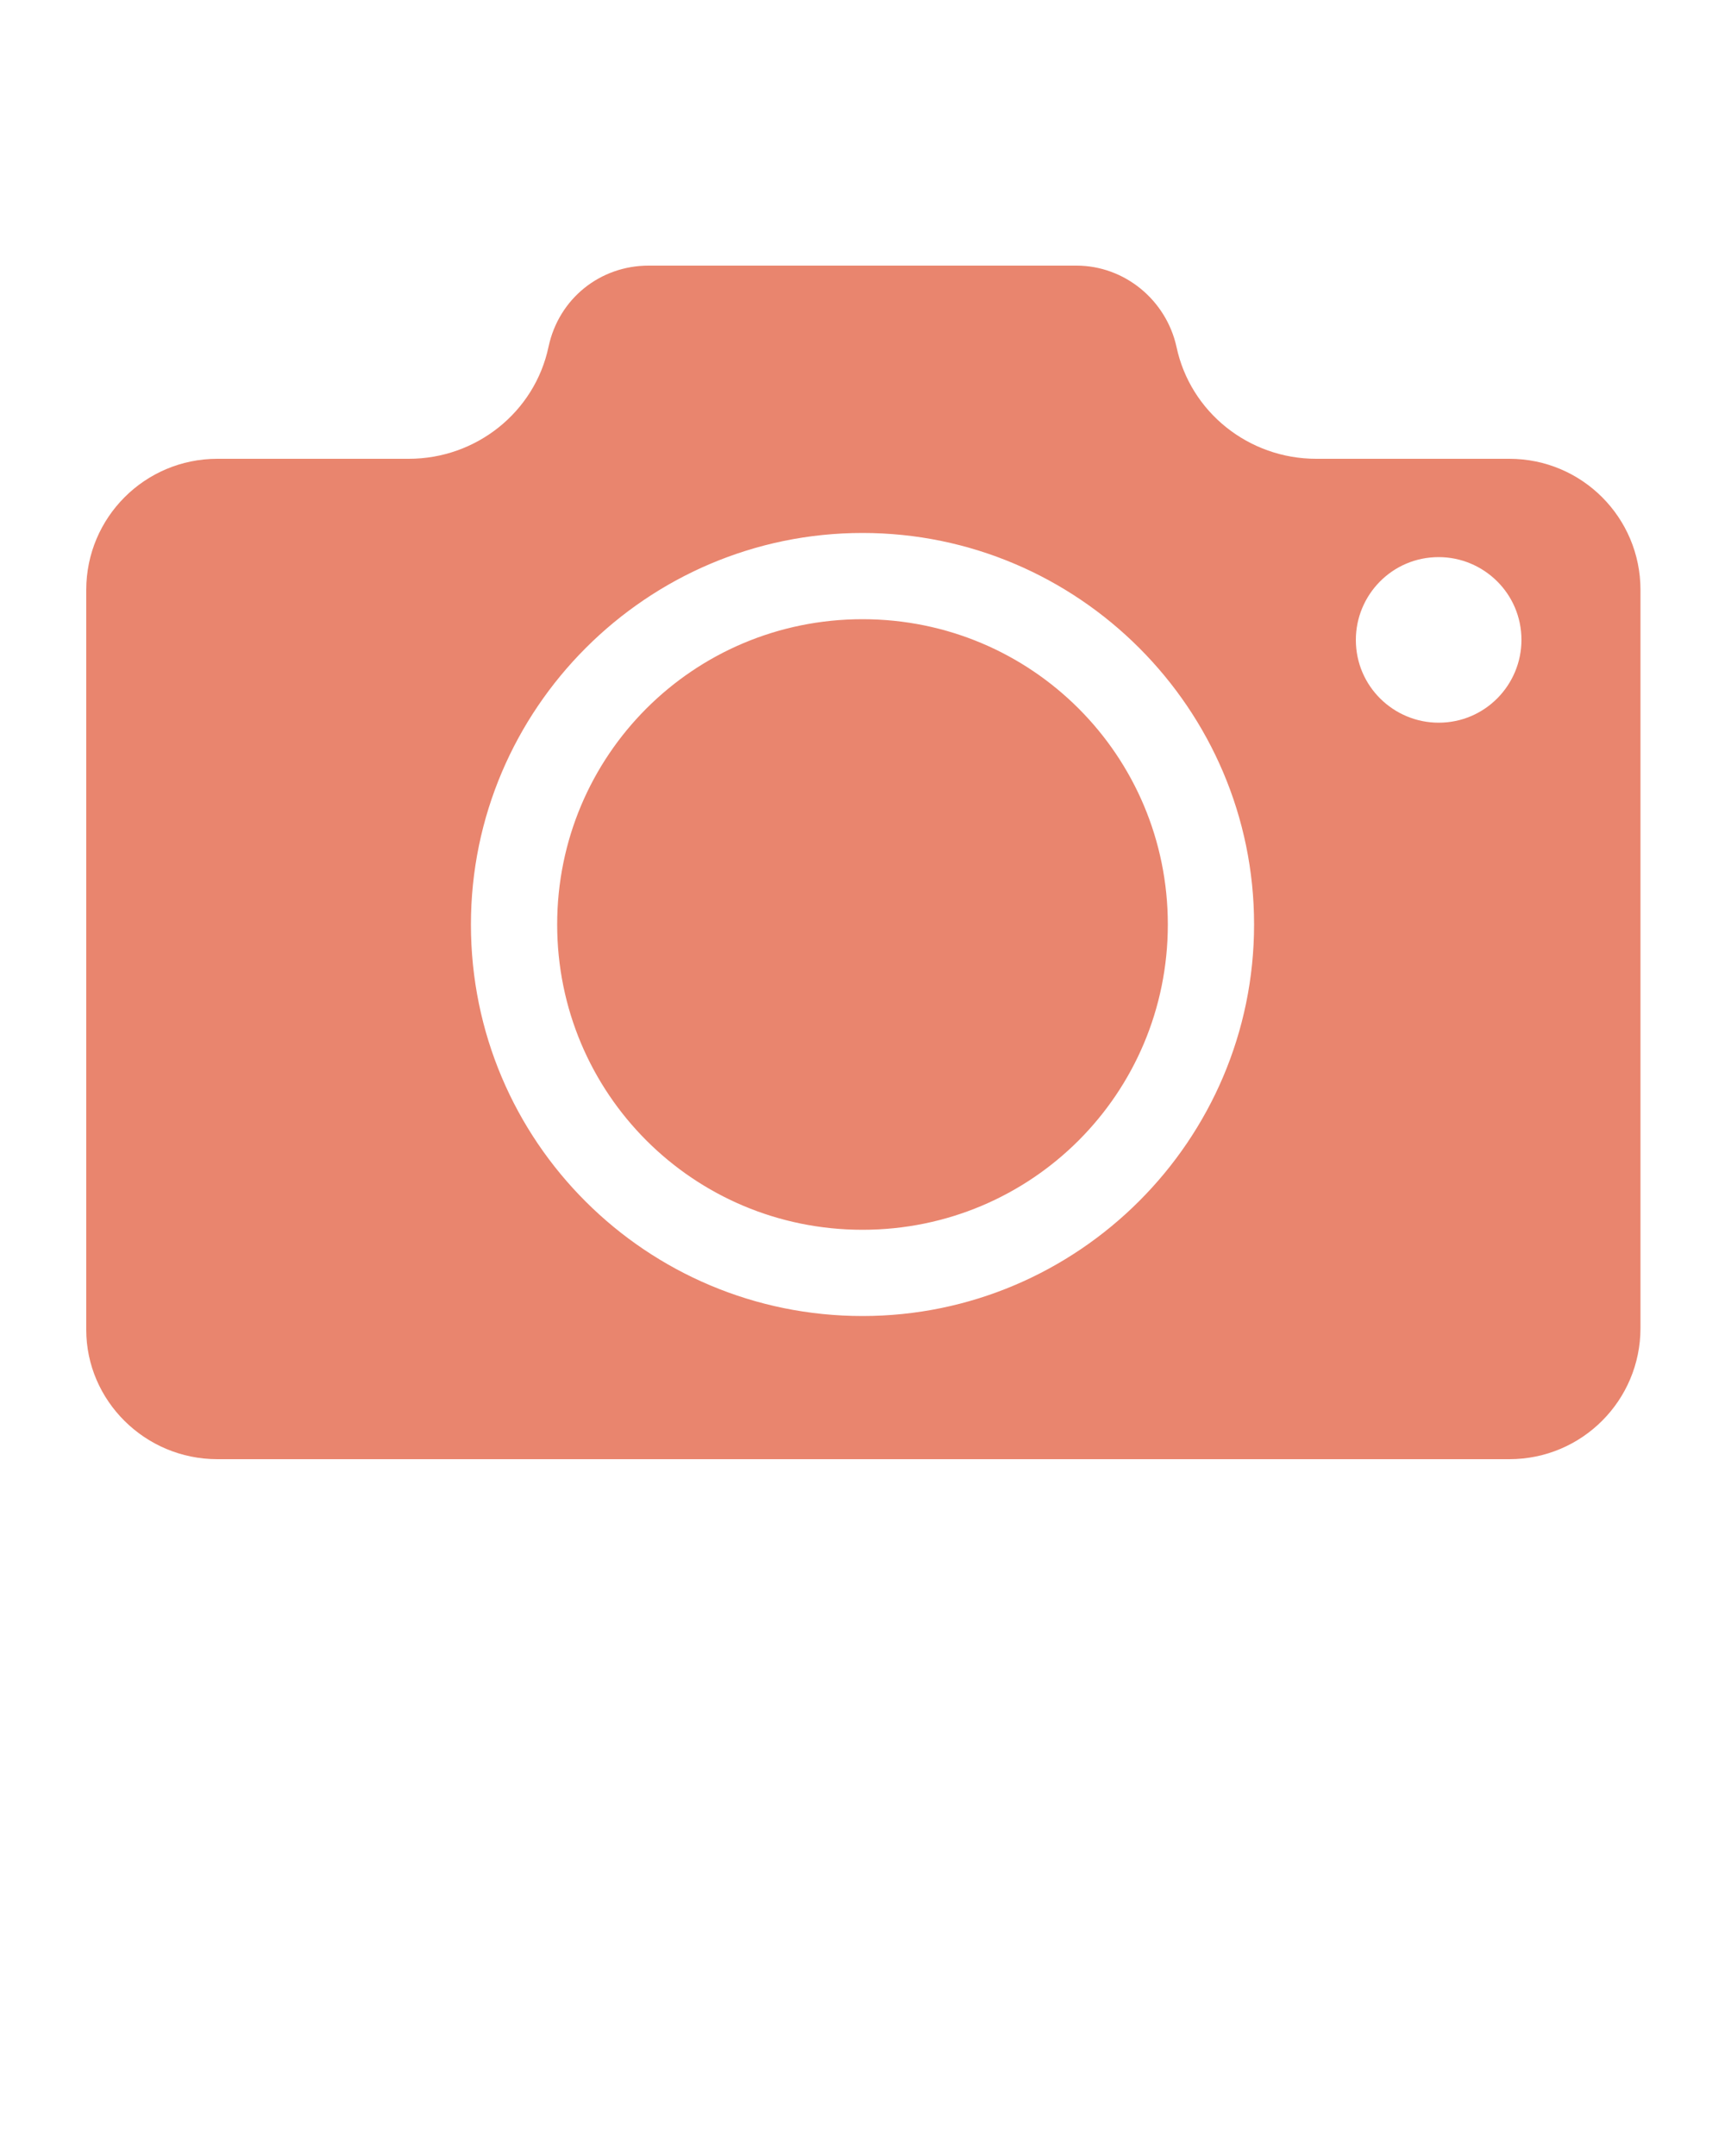 <?xml version="1.0" encoding="utf-8"?>
<!-- Generator: Adobe Illustrator 24.1.0, SVG Export Plug-In . SVG Version: 6.00 Build 0)  -->
<svg version="1.1" id="Layer_1" xmlns="http://www.w3.org/2000/svg" xmlns:xlink="http://www.w3.org/1999/xlink" x="0px" y="0px"
	 viewBox="0 0 100 125" style="enable-background:new 0 0 100 125;" xml:space="preserve" fill="#E9856E">
<path d="M12.6,84.6h74.9c4.2,0,7.6-3.4,7.6-7.6V34.2c0-4.2-3.4-7.6-7.6-7.6H76.3c-3.9,0-7.3-2.7-8.1-6.5c-0.6-2.7-3-4.7-5.8-4.7
	H37.6c-2.8,0-5.2,1.9-5.8,4.7c-0.8,3.8-4.2,6.5-8.1,6.5H12.6C8.4,26.6,5,30,5,34.2c0,0,0,0,0,0v42.9C5,81.2,8.4,84.6,12.6,84.6
	C12.6,84.6,12.6,84.6,12.6,84.6z M83.4,32.3c2.6,0,4.8,2.1,4.8,4.8c0,2.6-2.1,4.8-4.8,4.8c-2.6,0-4.8-2.1-4.8-4.8c0,0,0,0,0,0
	C78.6,34.5,80.7,32.3,83.4,32.3C83.4,32.3,83.4,32.3,83.4,32.3z M50,30.9c12.5,0,22.7,10.2,22.7,22.7S62.5,76.3,50,76.3
	S27.3,66.2,27.3,53.6c0,0,0,0,0,0C27.3,41.1,37.5,30.9,50,30.9L50,30.9z M32.3,53.6c0-9.8,7.9-17.7,17.7-17.7s17.7,7.9,17.7,17.7
	S59.8,71.3,50,71.3h0C40.2,71.3,32.3,63.4,32.3,53.6z"/>
</svg>
